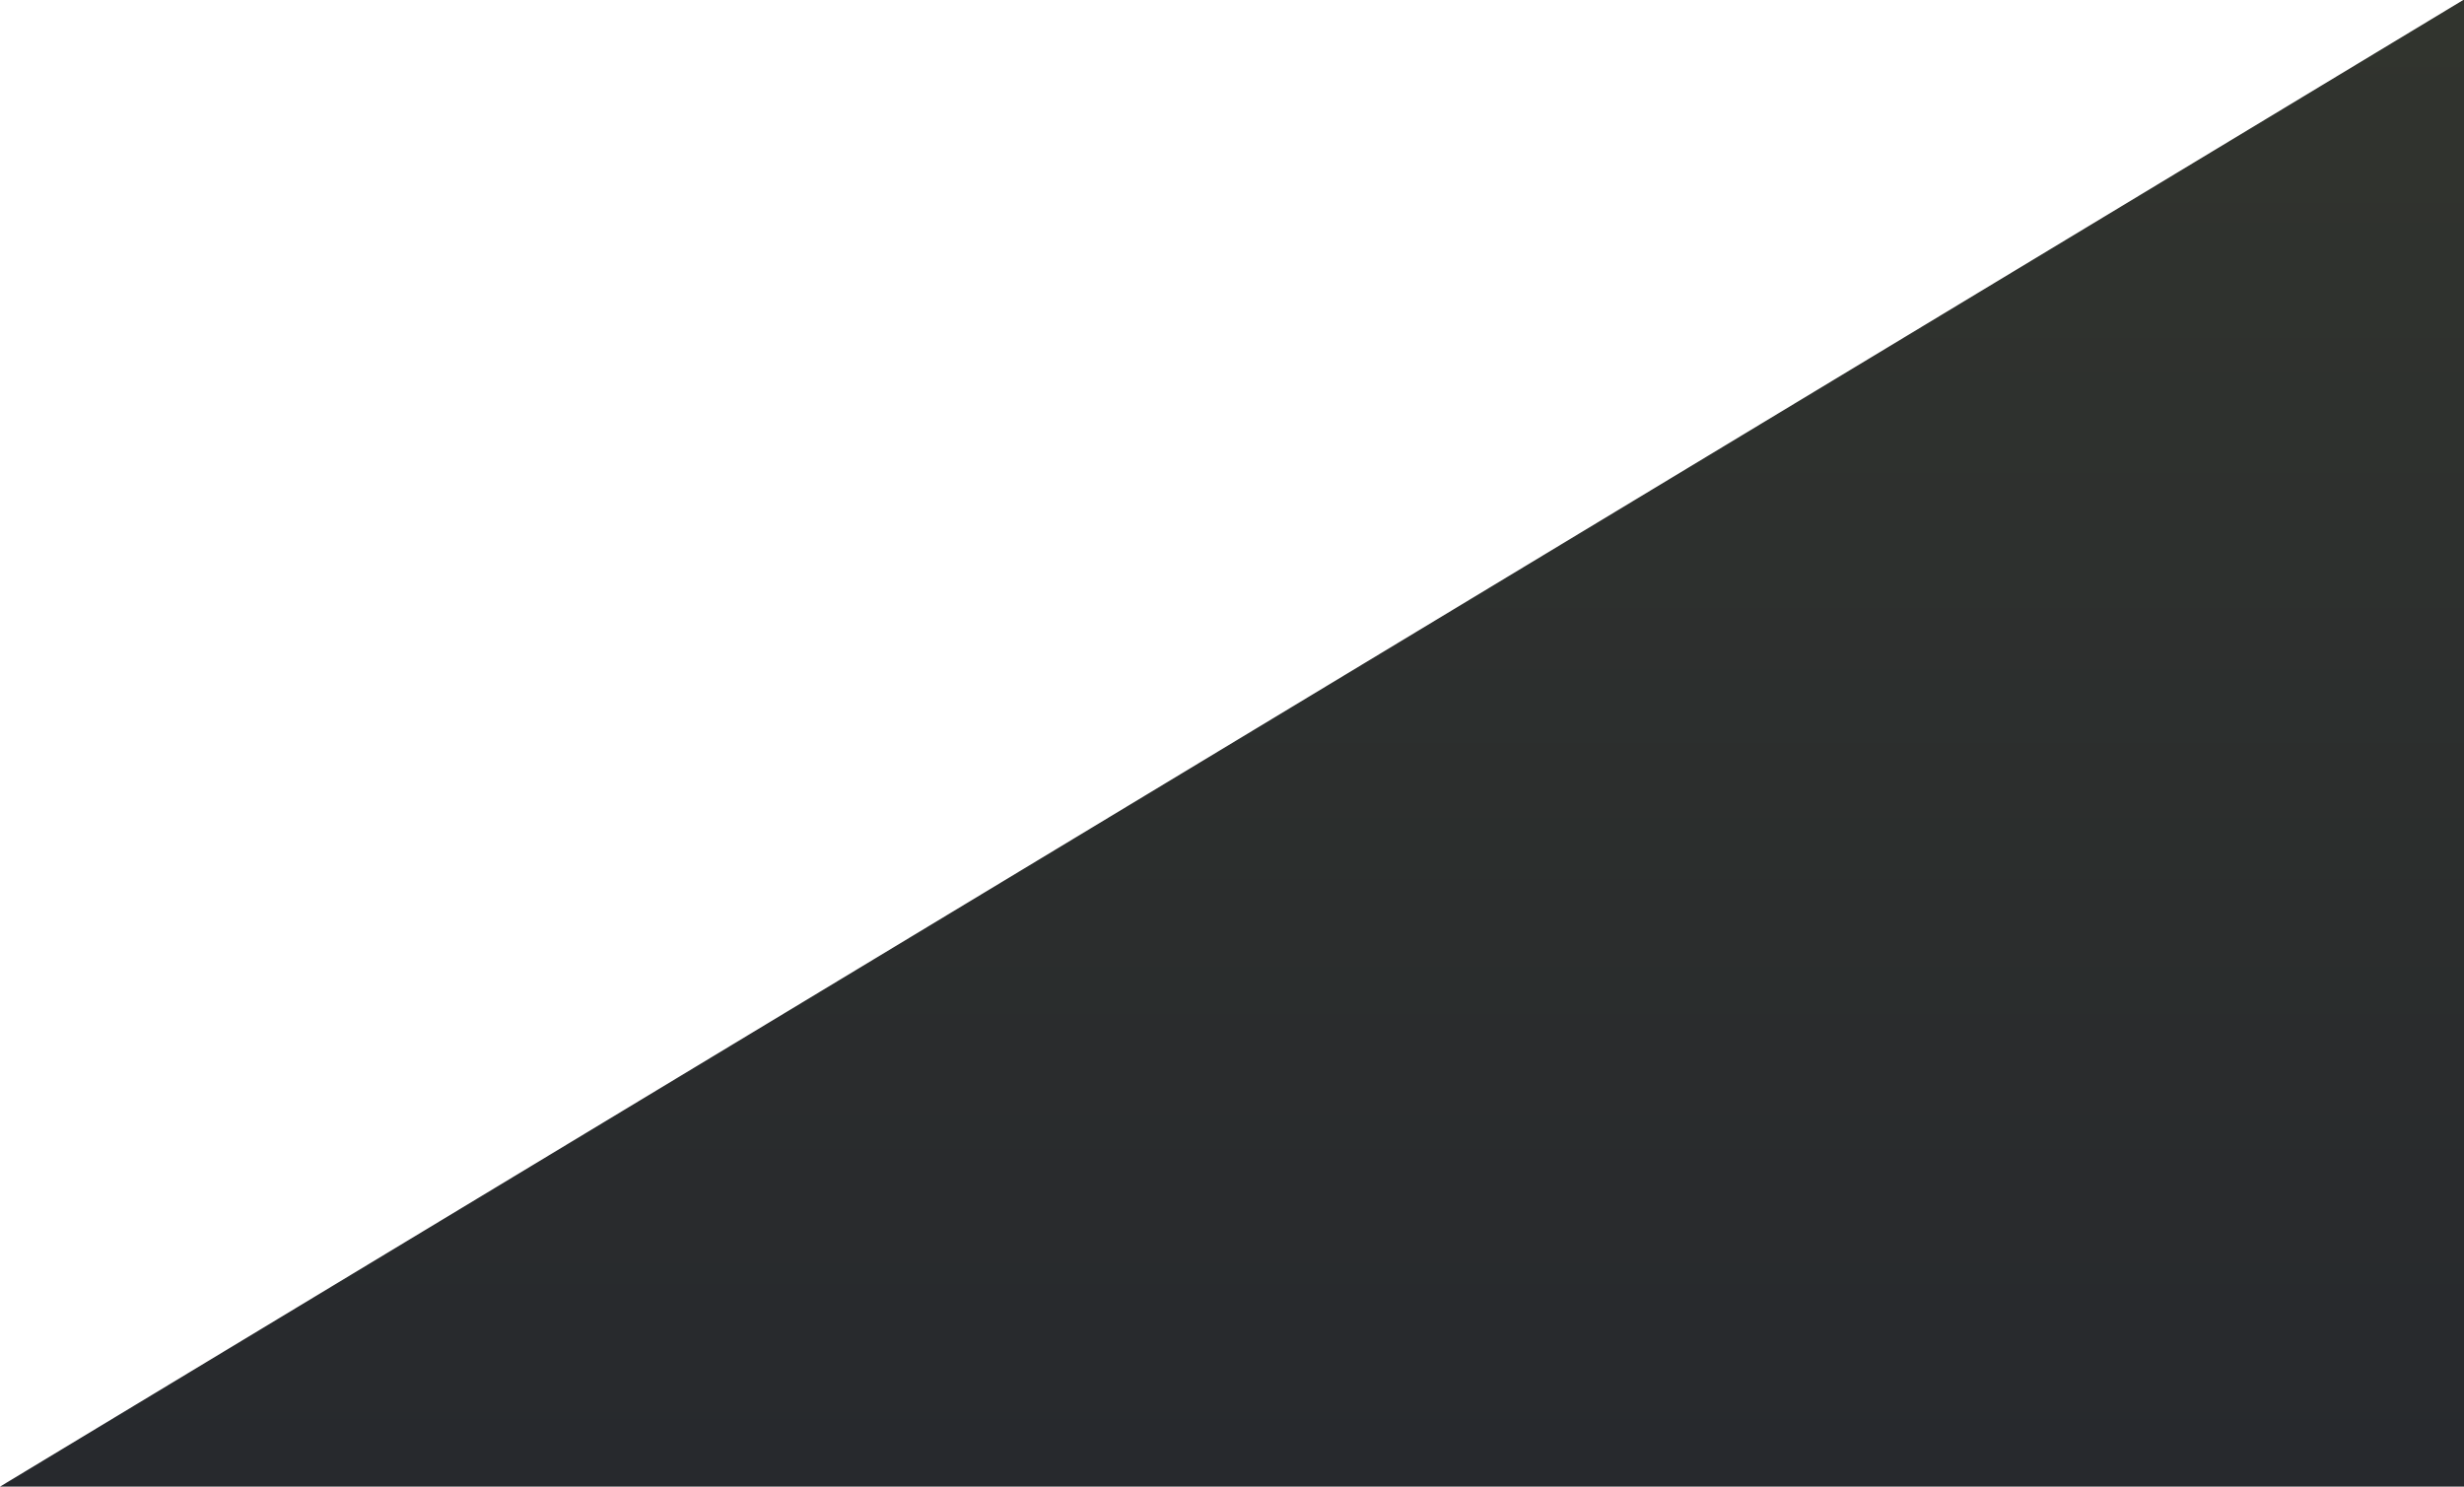 <svg width="58" height="35" viewBox="0 0 58 35" fill="none" xmlns="http://www.w3.org/2000/svg">
<path fill-rule="evenodd" clip-rule="evenodd" d="M57.982 0L0 35H58V0H57.982Z" fill="url(#paint0_linear)"/>
<defs>
<linearGradient id="paint0_linear" x1="29" y1="0" x2="29" y2="35" gradientUnits="userSpaceOnUse">
<stop stop-color="#31342E"/>
<stop offset="1" stop-color="#27292D"/>
</linearGradient>
</defs>
</svg>
